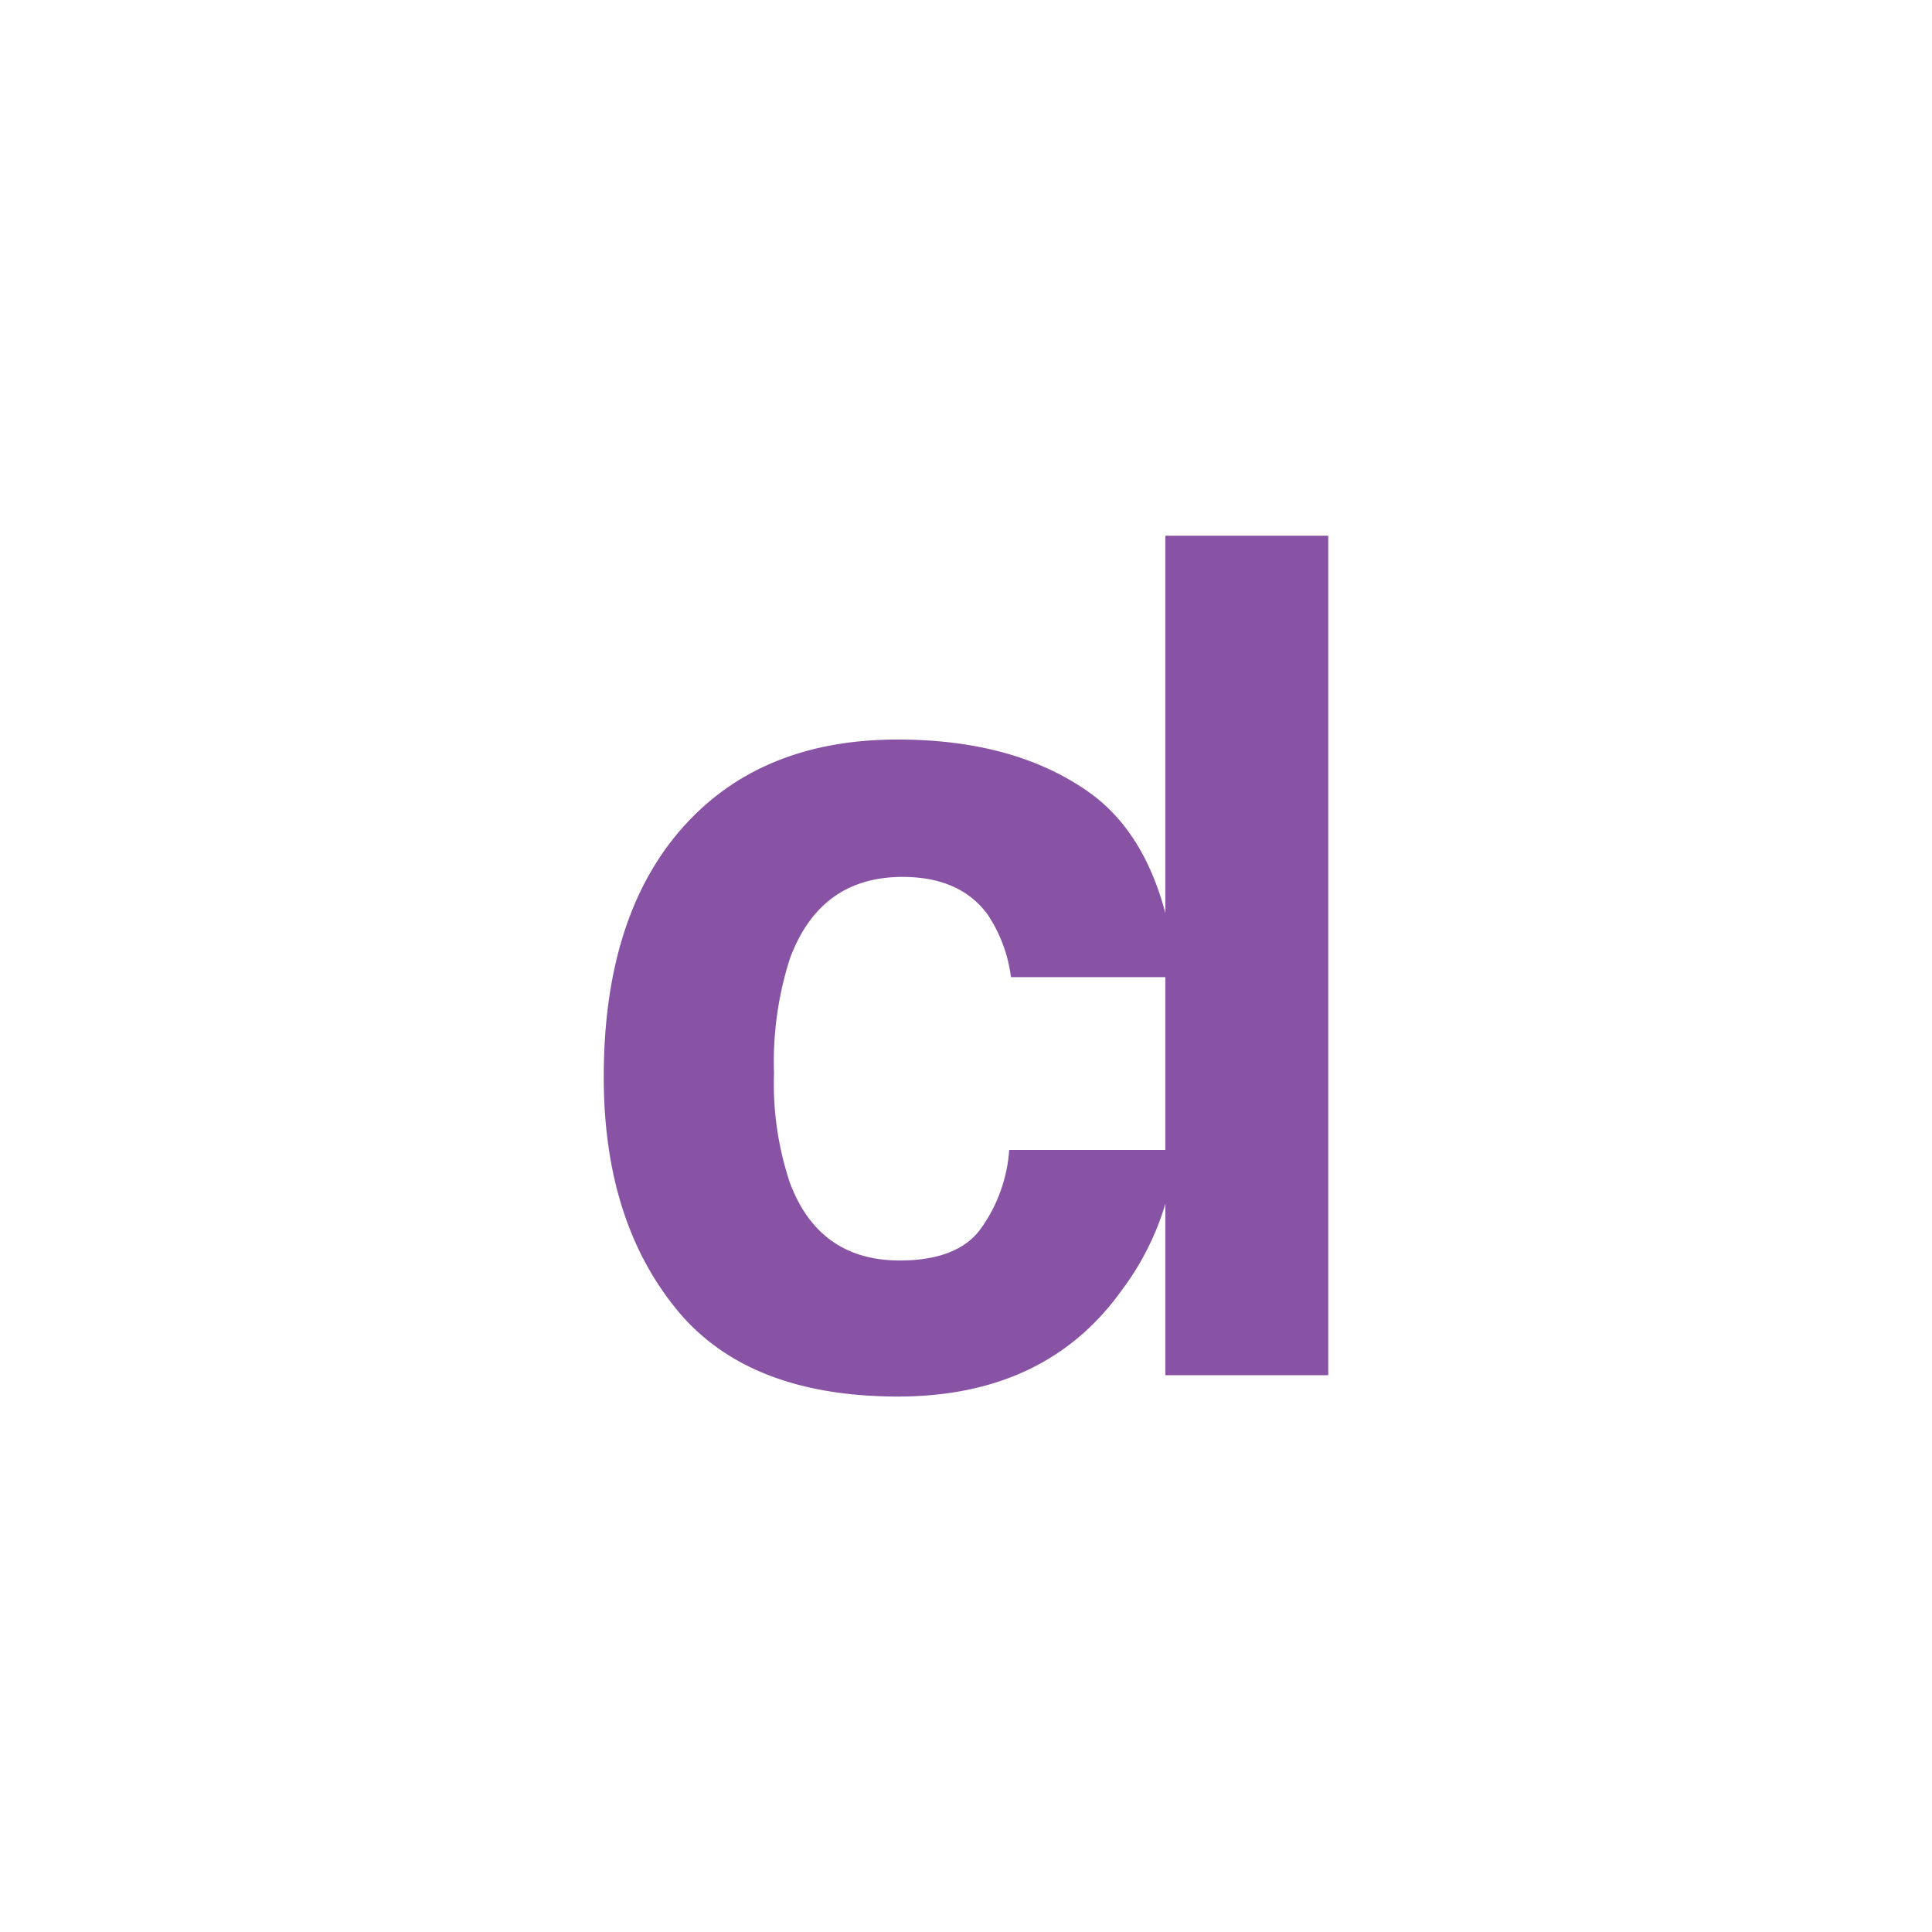 <svg id="Camada_1" data-name="Camada 1" xmlns="http://www.w3.org/2000/svg" viewBox="0 0 144 144"><defs><style>.cls-1{fill:#8953a5;}</style></defs><path class="cls-1" d="M75.35,72.83a10.83,10.83,0,0,0-1.74-4.67q-2.06-2.8-6.34-2.8-6.13,0-8.39,6.07A25.26,25.26,0,0,0,57.69,80a23.25,23.25,0,0,0,1.19,8.17q2.17,5.77,8.17,5.78c2.84,0,4.85-.77,6-2.3a11.39,11.39,0,0,0,2.17-5.94H87.62a20.26,20.26,0,0,1-4,10.44q-5.7,8-16.88,7.94T50.31,97.45Q45,90.84,45,80.28q0-11.91,5.82-18.53t16.06-6.63q8.72,0,14.26,3.91t6.57,13.8Z"/><path class="cls-1" d="M99,102.5H86.86V39.93H99Z"/></svg>